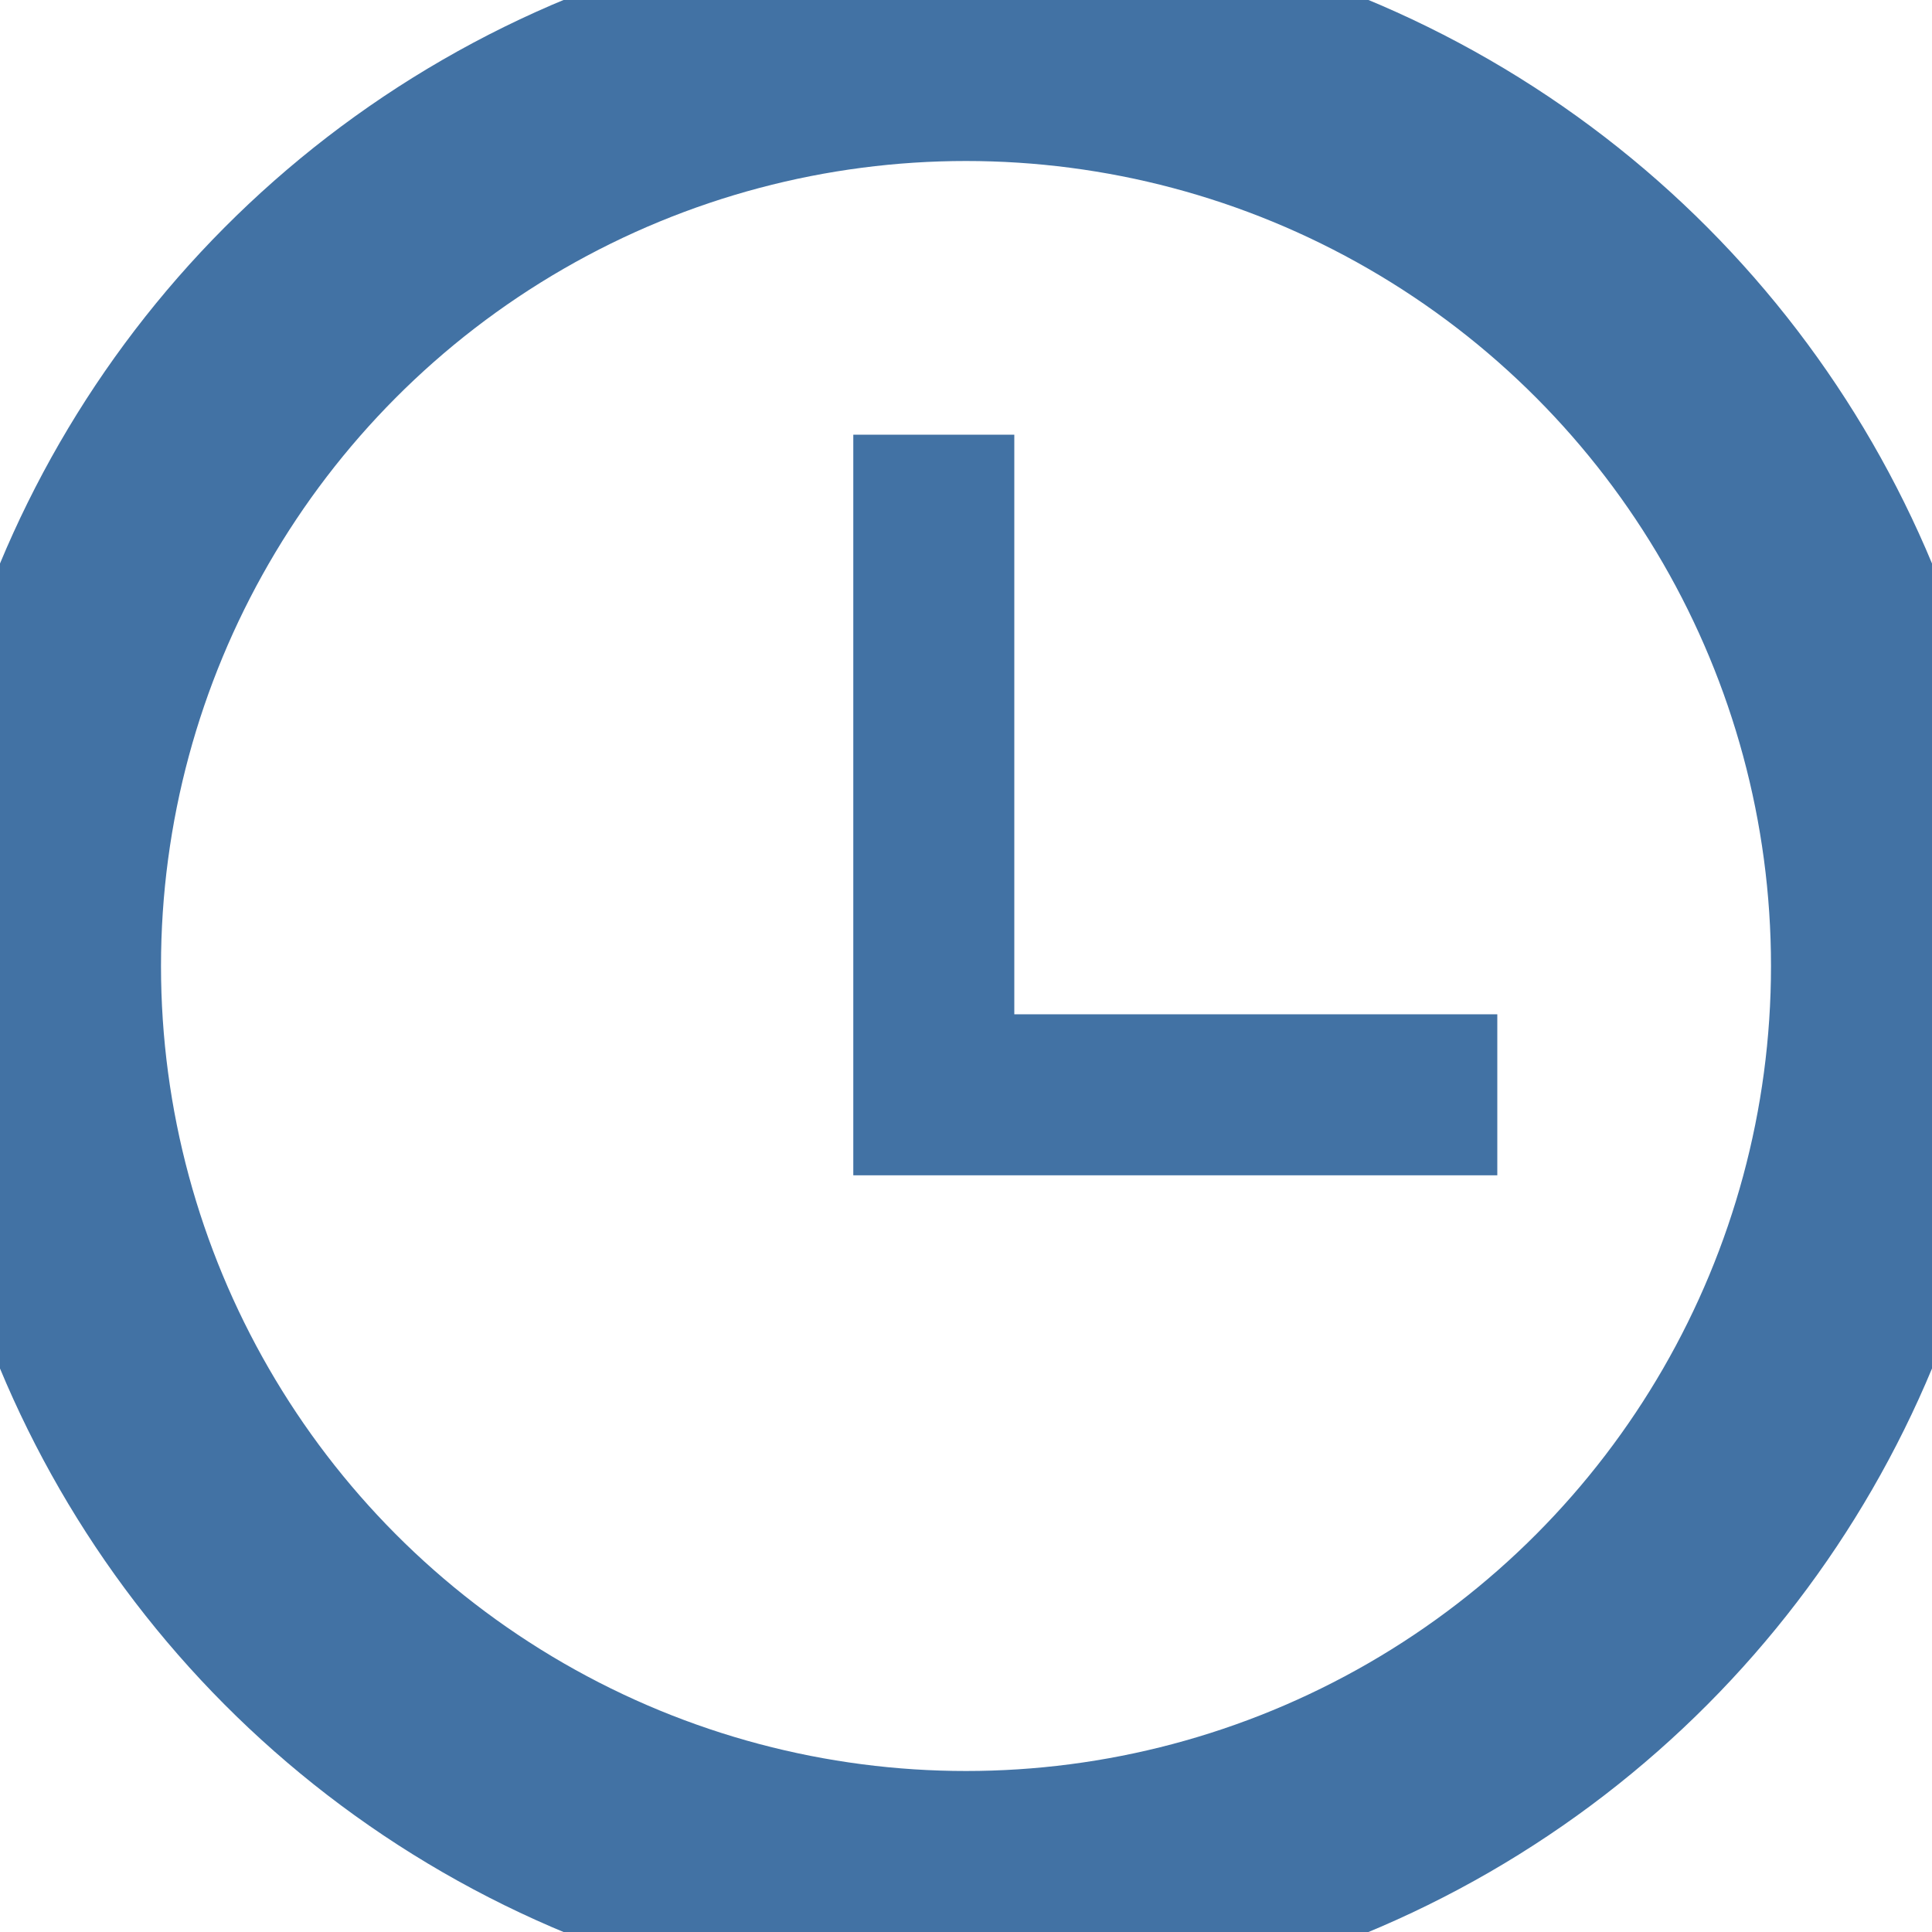 <svg xmlns="http://www.w3.org/2000/svg" viewBox="-803 441 12 12"><defs><style>.cls-1,.cls-3 {fill: none;}.cls-1 {stroke: #4272a4;}.cls-2 {-stroke: none;}</style></defs><g transform="translate(-833 66)"><g><g><g class="cls-1" transform="translate(30 375)"><circle class="cls-2" cx="6" cy="6" r="6"/><circle class="cls-3" cx="6" cy="6" r="5.5"/></g><path class="cls-1" d="M-1011,450.7v4.1h3.5" transform="translate(1046.8 -73)"/></g></g></g></svg>

